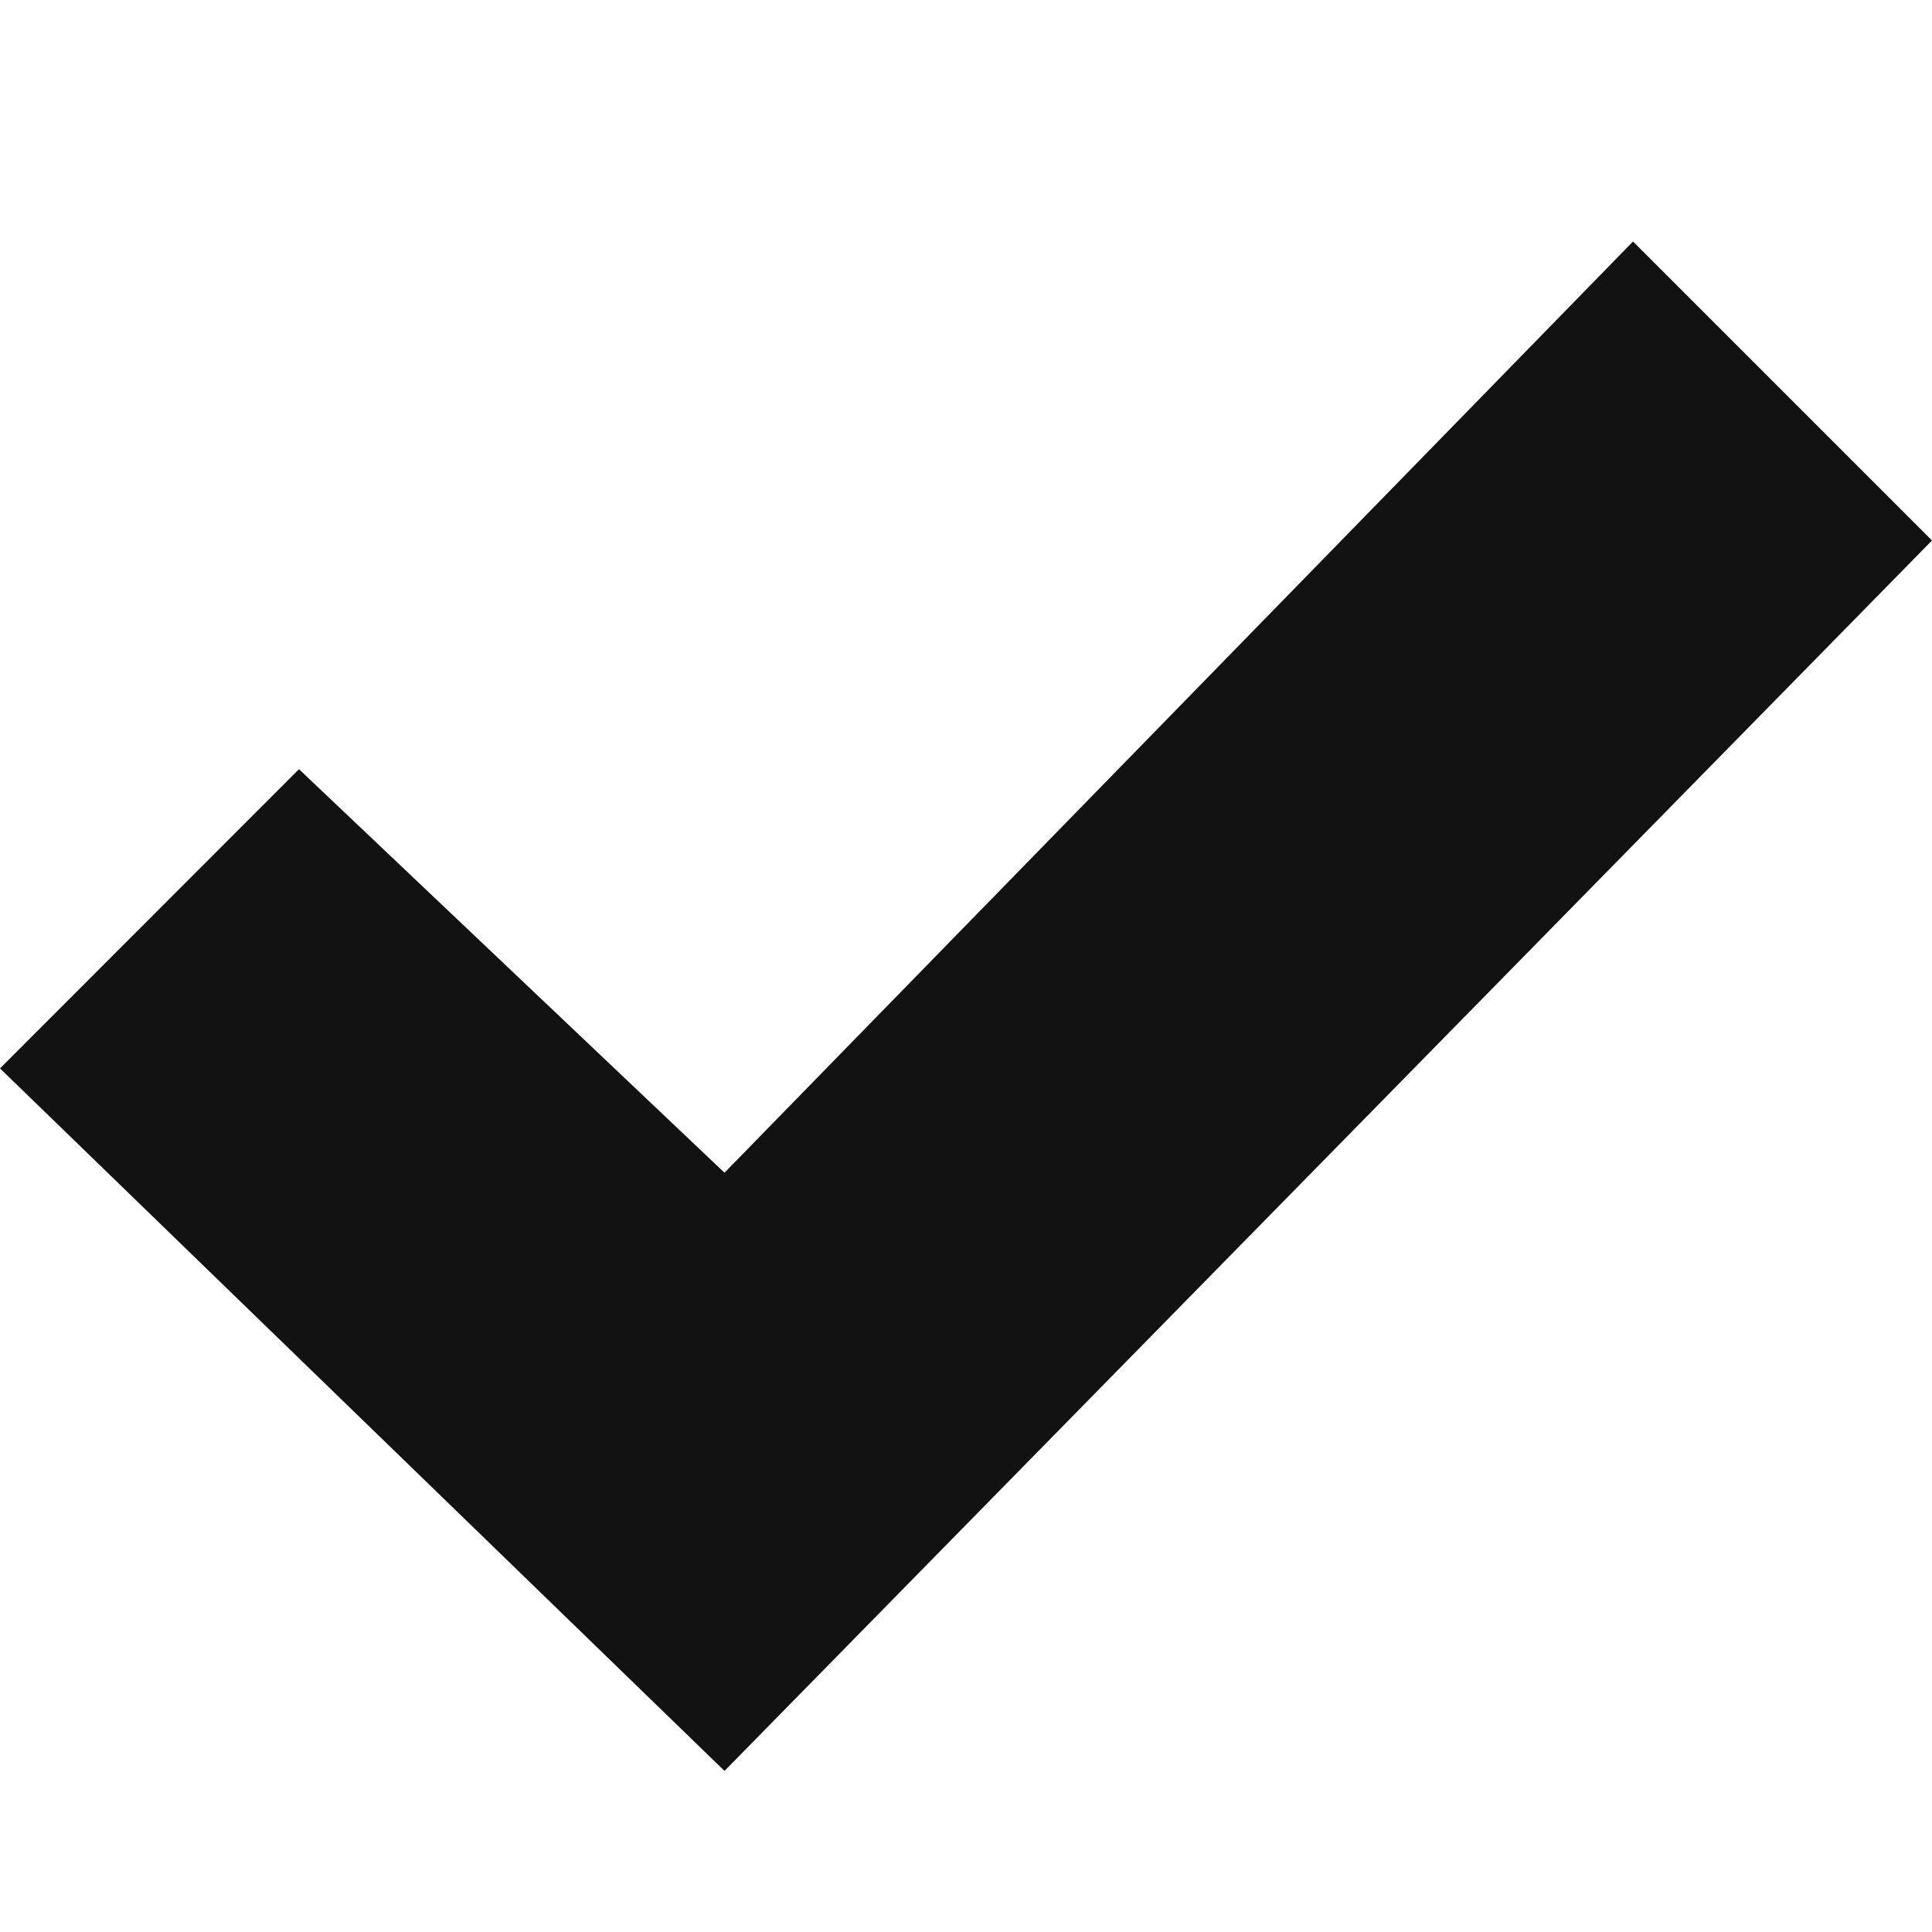 <svg xmlns="http://www.w3.org/2000/svg" xmlns:xlink="http://www.w3.org/1999/xlink" width="8" height="8" viewBox="0 0 8 8">
  <defs>
    <clipPath id="clip-ico_checkbox_check">
      <rect width="8" height="8"/>
    </clipPath>
  </defs>
  <g id="ico_checkbox_check" clip-path="url(#clip-ico_checkbox_check)">
    <path id="iconmonstr-check-mark-1" d="M6.762,2,3,5.856,1.238,4.185,0,5.424,3,8.333,8,3.238Z" transform="translate(0 -1)" fill="#121212"/>
  </g>
</svg>
